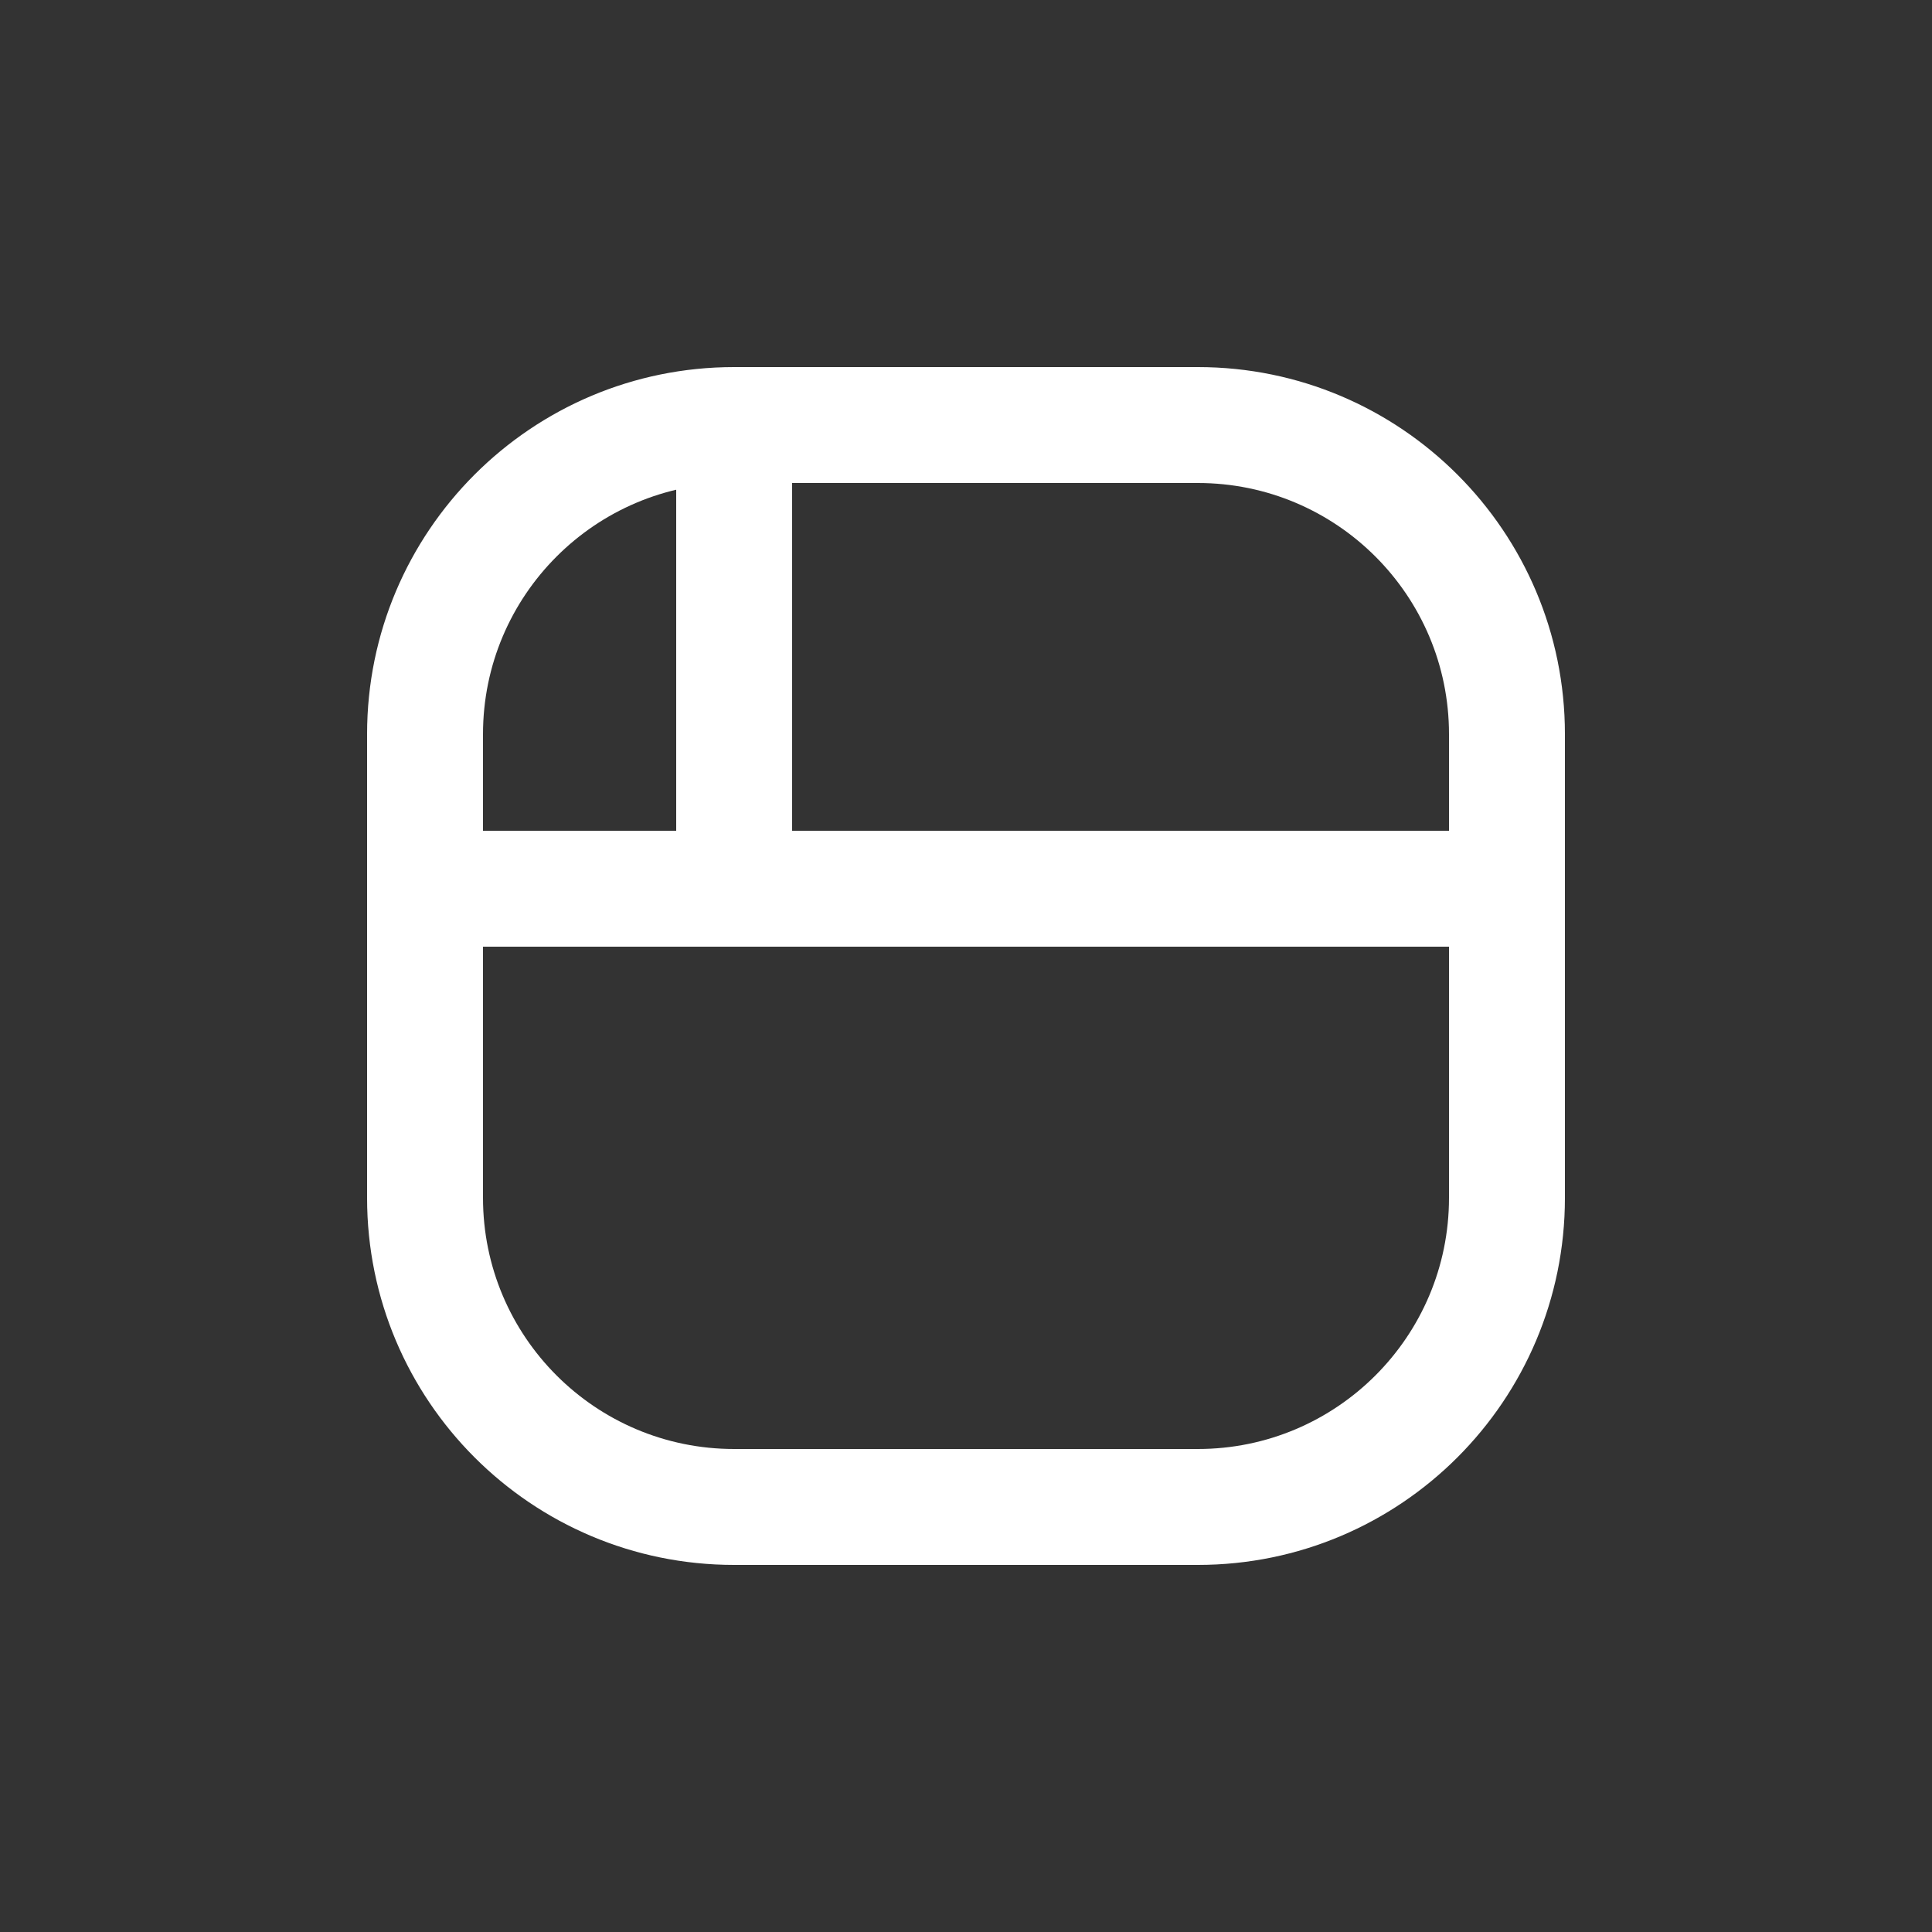 <svg width="40" height="40" viewBox="0 0 40 40" fill="none" xmlns="http://www.w3.org/2000/svg">
<rect x="0" y="0" width="40" height="40" fill="#333333" stroke="none"/>
<path d="M15.2 10C15.862 10 16.4 9.463 16.4 8.8C16.4 8.137 15.862 7.6 15.2 7.6V10ZM7.6 18.4C7.6 19.063 8.137 19.6 8.8 19.6C9.462 19.6 10 19.063 10 18.4H7.6ZM15.2 7.6C14.537 7.6 14 8.137 14 8.8C14 9.463 14.537 10 15.2 10V7.6ZM30 18.4C30 19.063 30.537 19.6 31.2 19.6C31.862 19.6 32.4 19.063 32.4 18.4H30ZM16.4 8.8C16.4 8.137 15.862 7.6 15.2 7.6C14.537 7.6 14 8.137 14 8.8H16.4ZM14 18.4C14 19.063 14.537 19.6 15.2 19.6C15.862 19.6 16.4 19.063 16.4 18.4H14ZM15.2 19.6C15.862 19.6 16.4 19.063 16.4 18.4C16.4 17.737 15.862 17.2 15.2 17.2V19.6ZM8.8 17.2C8.137 17.2 7.6 17.737 7.6 18.4C7.6 19.063 8.137 19.6 8.8 19.6V17.2ZM15.2 17.2C14.537 17.2 14 17.737 14 18.4C14 19.063 14.537 19.6 15.2 19.6V17.2ZM31.2 19.6C31.862 19.6 32.4 19.063 32.4 18.4C32.4 17.737 31.862 17.2 31.2 17.2V19.6ZM10 18.4C10 17.737 9.462 17.2 8.8 17.2C8.137 17.2 7.6 17.737 7.6 18.4H10ZM32.4 18.4C32.4 17.737 31.862 17.2 31.2 17.2C30.537 17.2 30 17.737 30 18.4H32.4ZM15.2 7.6C11.002 7.6 7.6 11.003 7.6 15.2H10C10 12.328 12.328 10 15.2 10V7.6ZM7.6 15.2V18.4H10V15.2H7.6ZM15.2 10H24.8V7.6H15.2V10ZM24.8 10C27.671 10 30 12.328 30 15.2H32.4C32.4 11.003 28.997 7.6 24.8 7.6V10ZM30 15.2V18.4H32.4V15.2H30ZM14 8.8V18.4H16.4V8.8H14ZM15.2 17.2H8.8V19.6H15.2V17.2ZM15.2 19.6H31.2V17.2H15.2V19.6ZM7.6 18.4V24.8H10V18.4H7.6ZM7.6 24.8C7.6 28.997 11.002 32.4 15.2 32.4V30C12.328 30 10 27.672 10 24.8H7.6ZM15.2 32.4H24.8V30H15.2V32.4ZM24.8 32.4C28.997 32.4 32.4 28.997 32.4 24.8H30C30 27.672 27.671 30 24.8 30V32.4ZM32.4 24.8V18.4H30V24.8H32.4Z" fill="white"/>
</svg>
